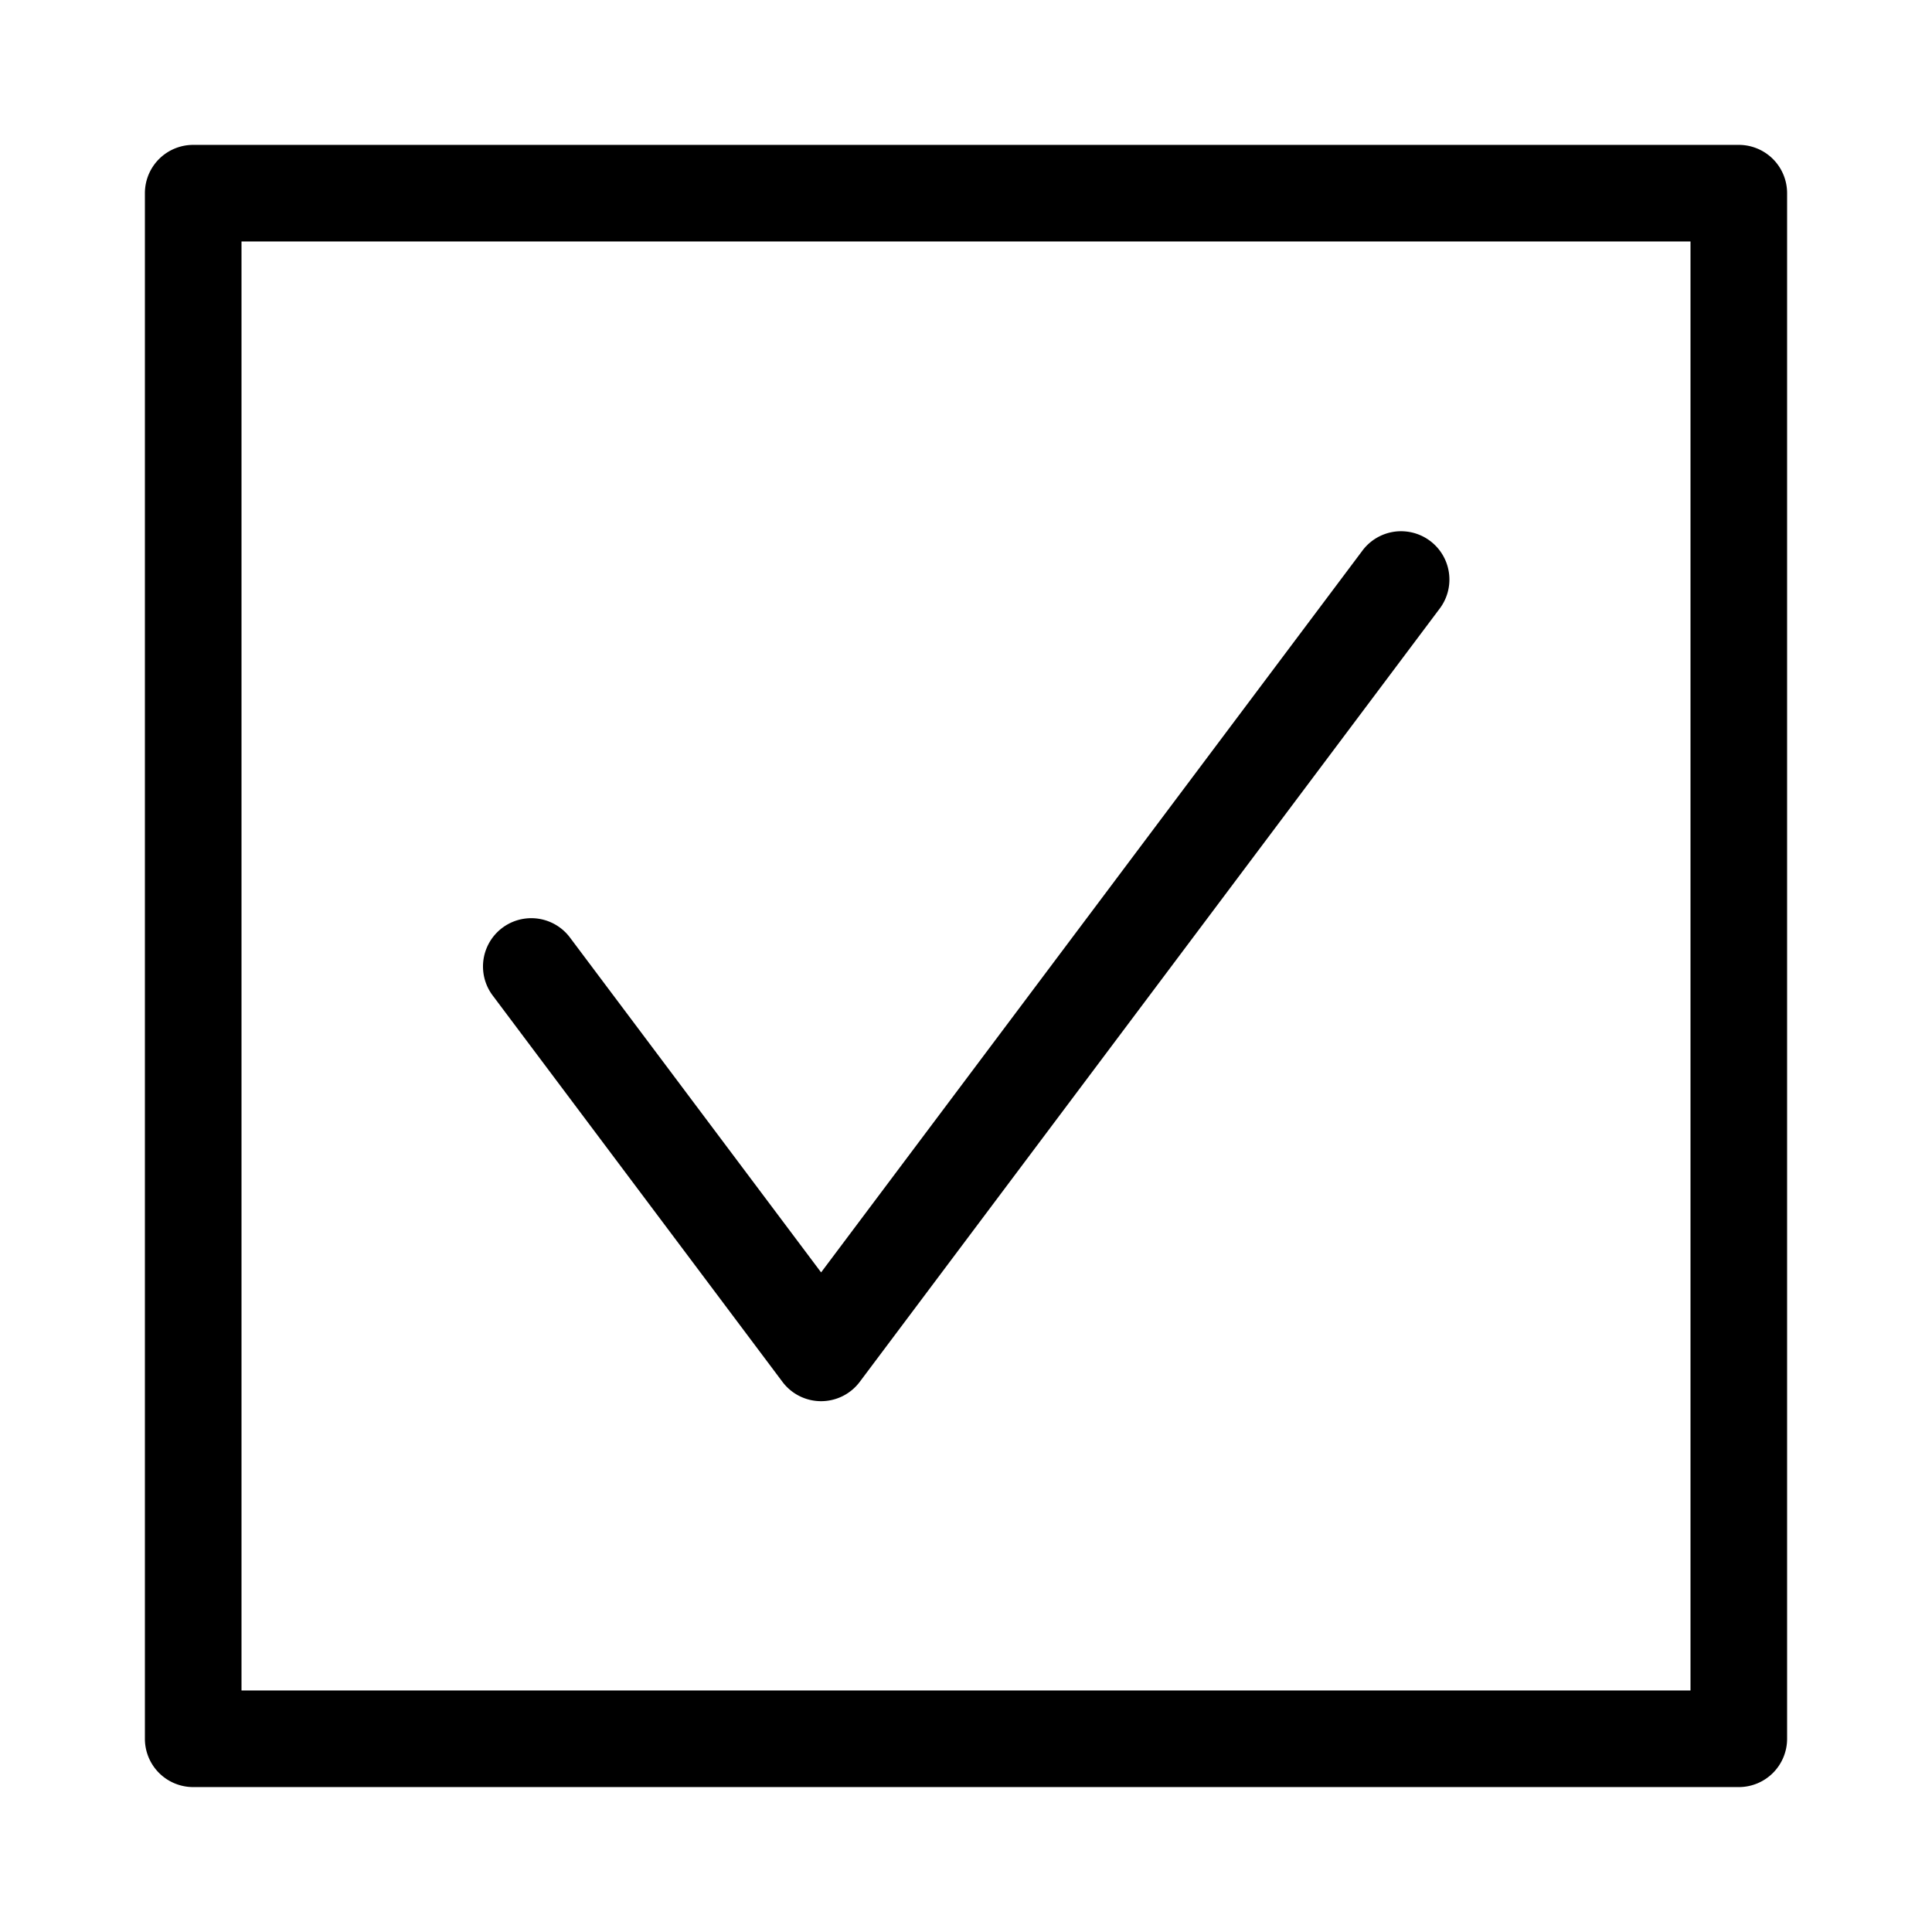 <?xml version="1.0" encoding="UTF-8" standalone="no"?>
<svg
   xmlns:dc="http://purl.org/dc/elements/1.1/"
   xmlns:cc="http://creativecommons.org/ns#"
   xmlns:rdf="http://www.w3.org/1999/02/22-rdf-syntax-ns#"
   xmlns:svg="http://www.w3.org/2000/svg"
   xmlns="http://www.w3.org/2000/svg"
   version="1.1"
   id="svg5172"
   viewBox="0 0 100 100"
   height="100"
   width="100">
  <defs
     id="defs5174" />
  <g
     transform="translate(0,-952.362)"
     id="layer1">
    <path
       d="M 72.592,979.859 A 2.5,2.5 0 0 0 70.5,980.887 l -28,37.334 -13,-17.334 a 2.5,2.5 0 1 0 -4,3 l 15,20 a 2.5,2.5 0 0 0 4,0 l 30,-40 a 2.5,2.5 0 0 0 -1.908,-4.027 z M 10,959.861 a 2.5,2.5 0 0 0 -2.5,2.5 l 0,80 a 2.5,2.5 0 0 0 2.5,2.5 l 80,0 a 2.5,2.5 0 0 0 2.5,-2.5 l 0,-80 a 2.5,2.5 0 0 0 -2.5,-2.5 l -80,0 z m 2.5,5 75,0 0,75 -75,0 0,-75 z"
       style="color:black;font-style:normal;font-variant:normal;font-weight:normal;font-stretch:normal;font-size:medium;line-height:normal;font-family:sans-serif;text-indent:0;text-align:start;text-decoration:none;text-decoration-line:none;text-decoration-style:solid;text-decoration-color:black;letter-spacing:normal;word-spacing:normal;text-transform:none;direction:ltr;block-progression:tb;writing-mode:lr-tb;baseline-shift:baseline;text-anchor:start;white-space:normal;clip-rule:nonzero;display:inline;overflow:visible;visibility:visible;opacity:1;isolation:auto;mix-blend-mode:normal;color-interpolation:sRGB;color-interpolation-filters:linearRGB;solid-color:black;solid-opacity:1;fill:black;fill-opacity:1;fill-rule:evenodd;stroke:none;stroke-width:5;stroke-linecap:round;stroke-linejoin:round;stroke-miterlimit:4;stroke-dasharray:none;stroke-dashoffset:0;stroke-opacity:1;marker:none;color-rendering:auto;image-rendering:auto;shape-rendering:auto;text-rendering:auto;enable-background:accumulate"
       id="path5732" />
  </g>
</svg>
